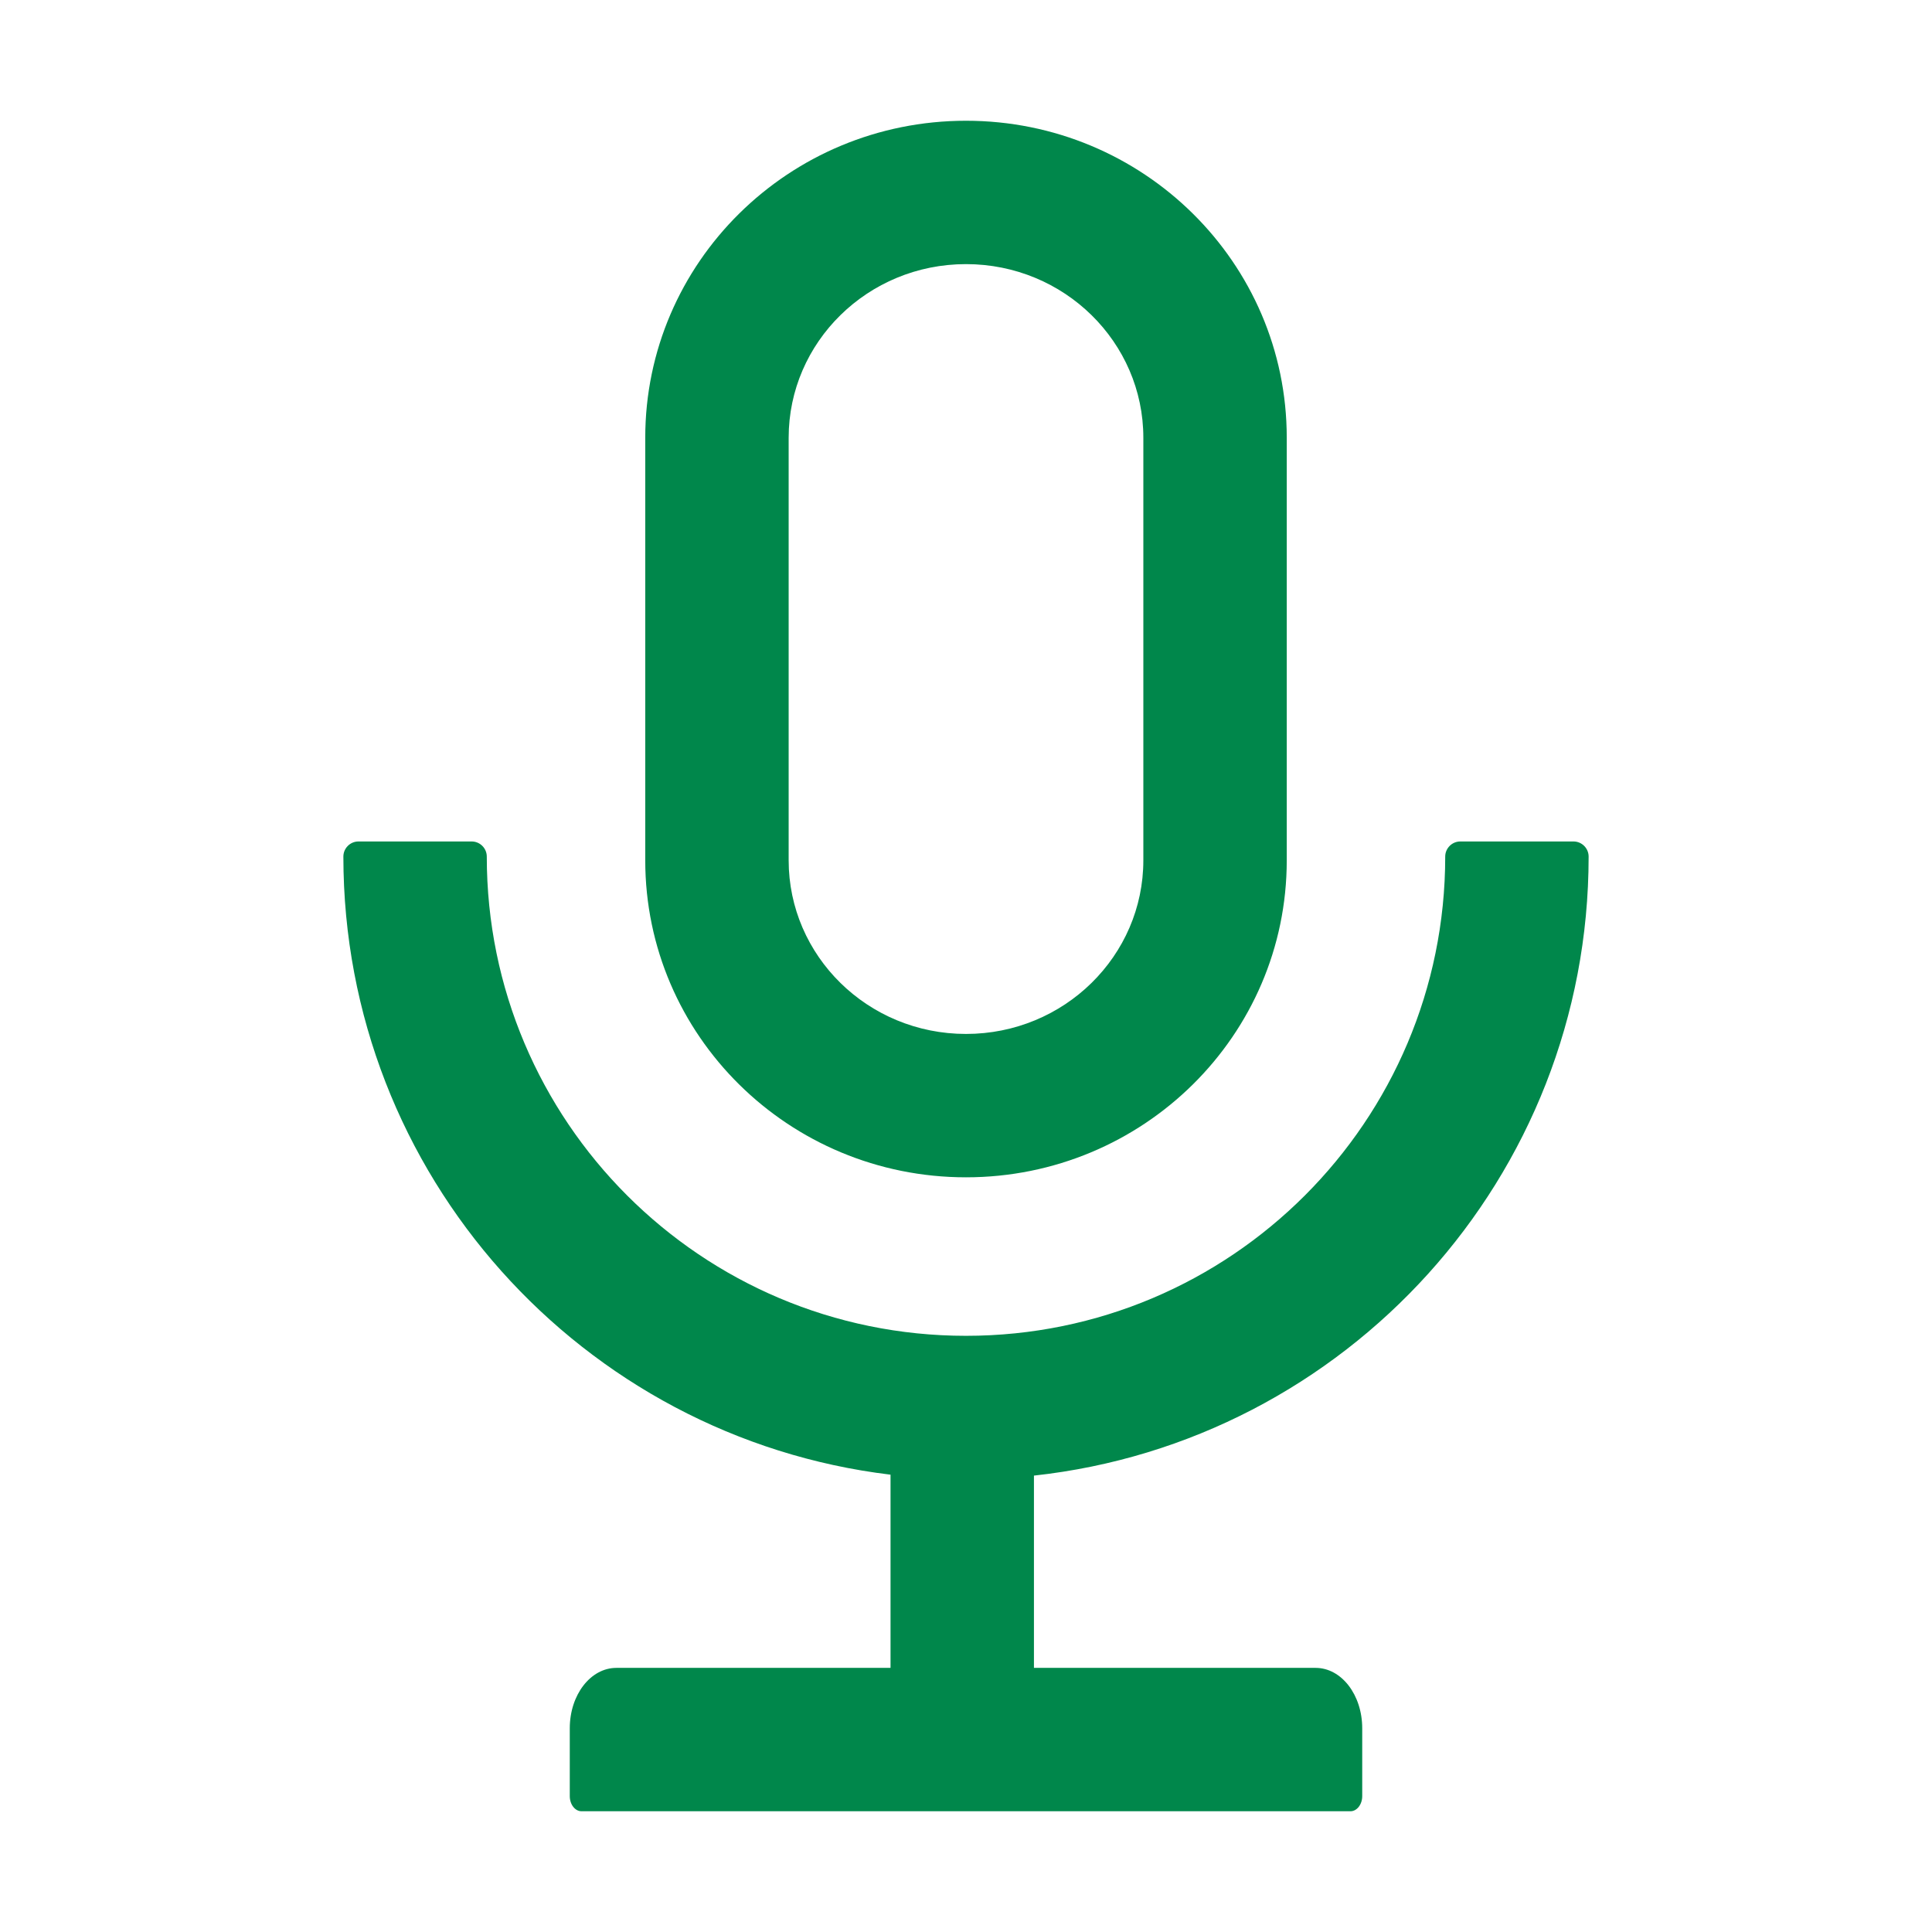 <svg width="48" height="48" viewBox="0 0 48 48" fill="none" xmlns="http://www.w3.org/2000/svg">
<path d="M39.469 21.281C39.469 21.075 39.3 20.906 39.094 20.906H36.281C36.075 20.906 35.906 21.075 35.906 21.281C35.906 27.858 30.577 33.188 24 33.188C17.423 33.188 12.094 27.858 12.094 21.281C12.094 21.075 11.925 20.906 11.719 20.906H8.906C8.7 20.906 8.531 21.075 8.531 21.281C8.531 29.189 14.466 35.714 22.125 36.638V41.438H15.314C14.672 41.438 14.156 42.108 14.156 42.938V44.625C14.156 44.831 14.287 45 14.447 45H33.553C33.712 45 33.844 44.831 33.844 44.625V42.938C33.844 42.108 33.328 41.438 32.686 41.438H25.688V36.661C33.436 35.817 39.469 29.255 39.469 21.281ZM24 29.25C28.402 29.25 31.969 25.725 31.969 21.375V10.875C31.969 6.525 28.402 3 24 3C19.598 3 16.031 6.525 16.031 10.875V21.375C16.031 25.725 19.598 29.25 24 29.25ZM19.594 10.875C19.594 8.503 21.558 6.562 24 6.562C26.442 6.562 28.406 8.503 28.406 10.875V21.375C28.406 23.747 26.442 25.688 24 25.688C21.558 25.688 19.594 23.747 19.594 21.375V10.875Z" fill="#00874B"/>
</svg>
